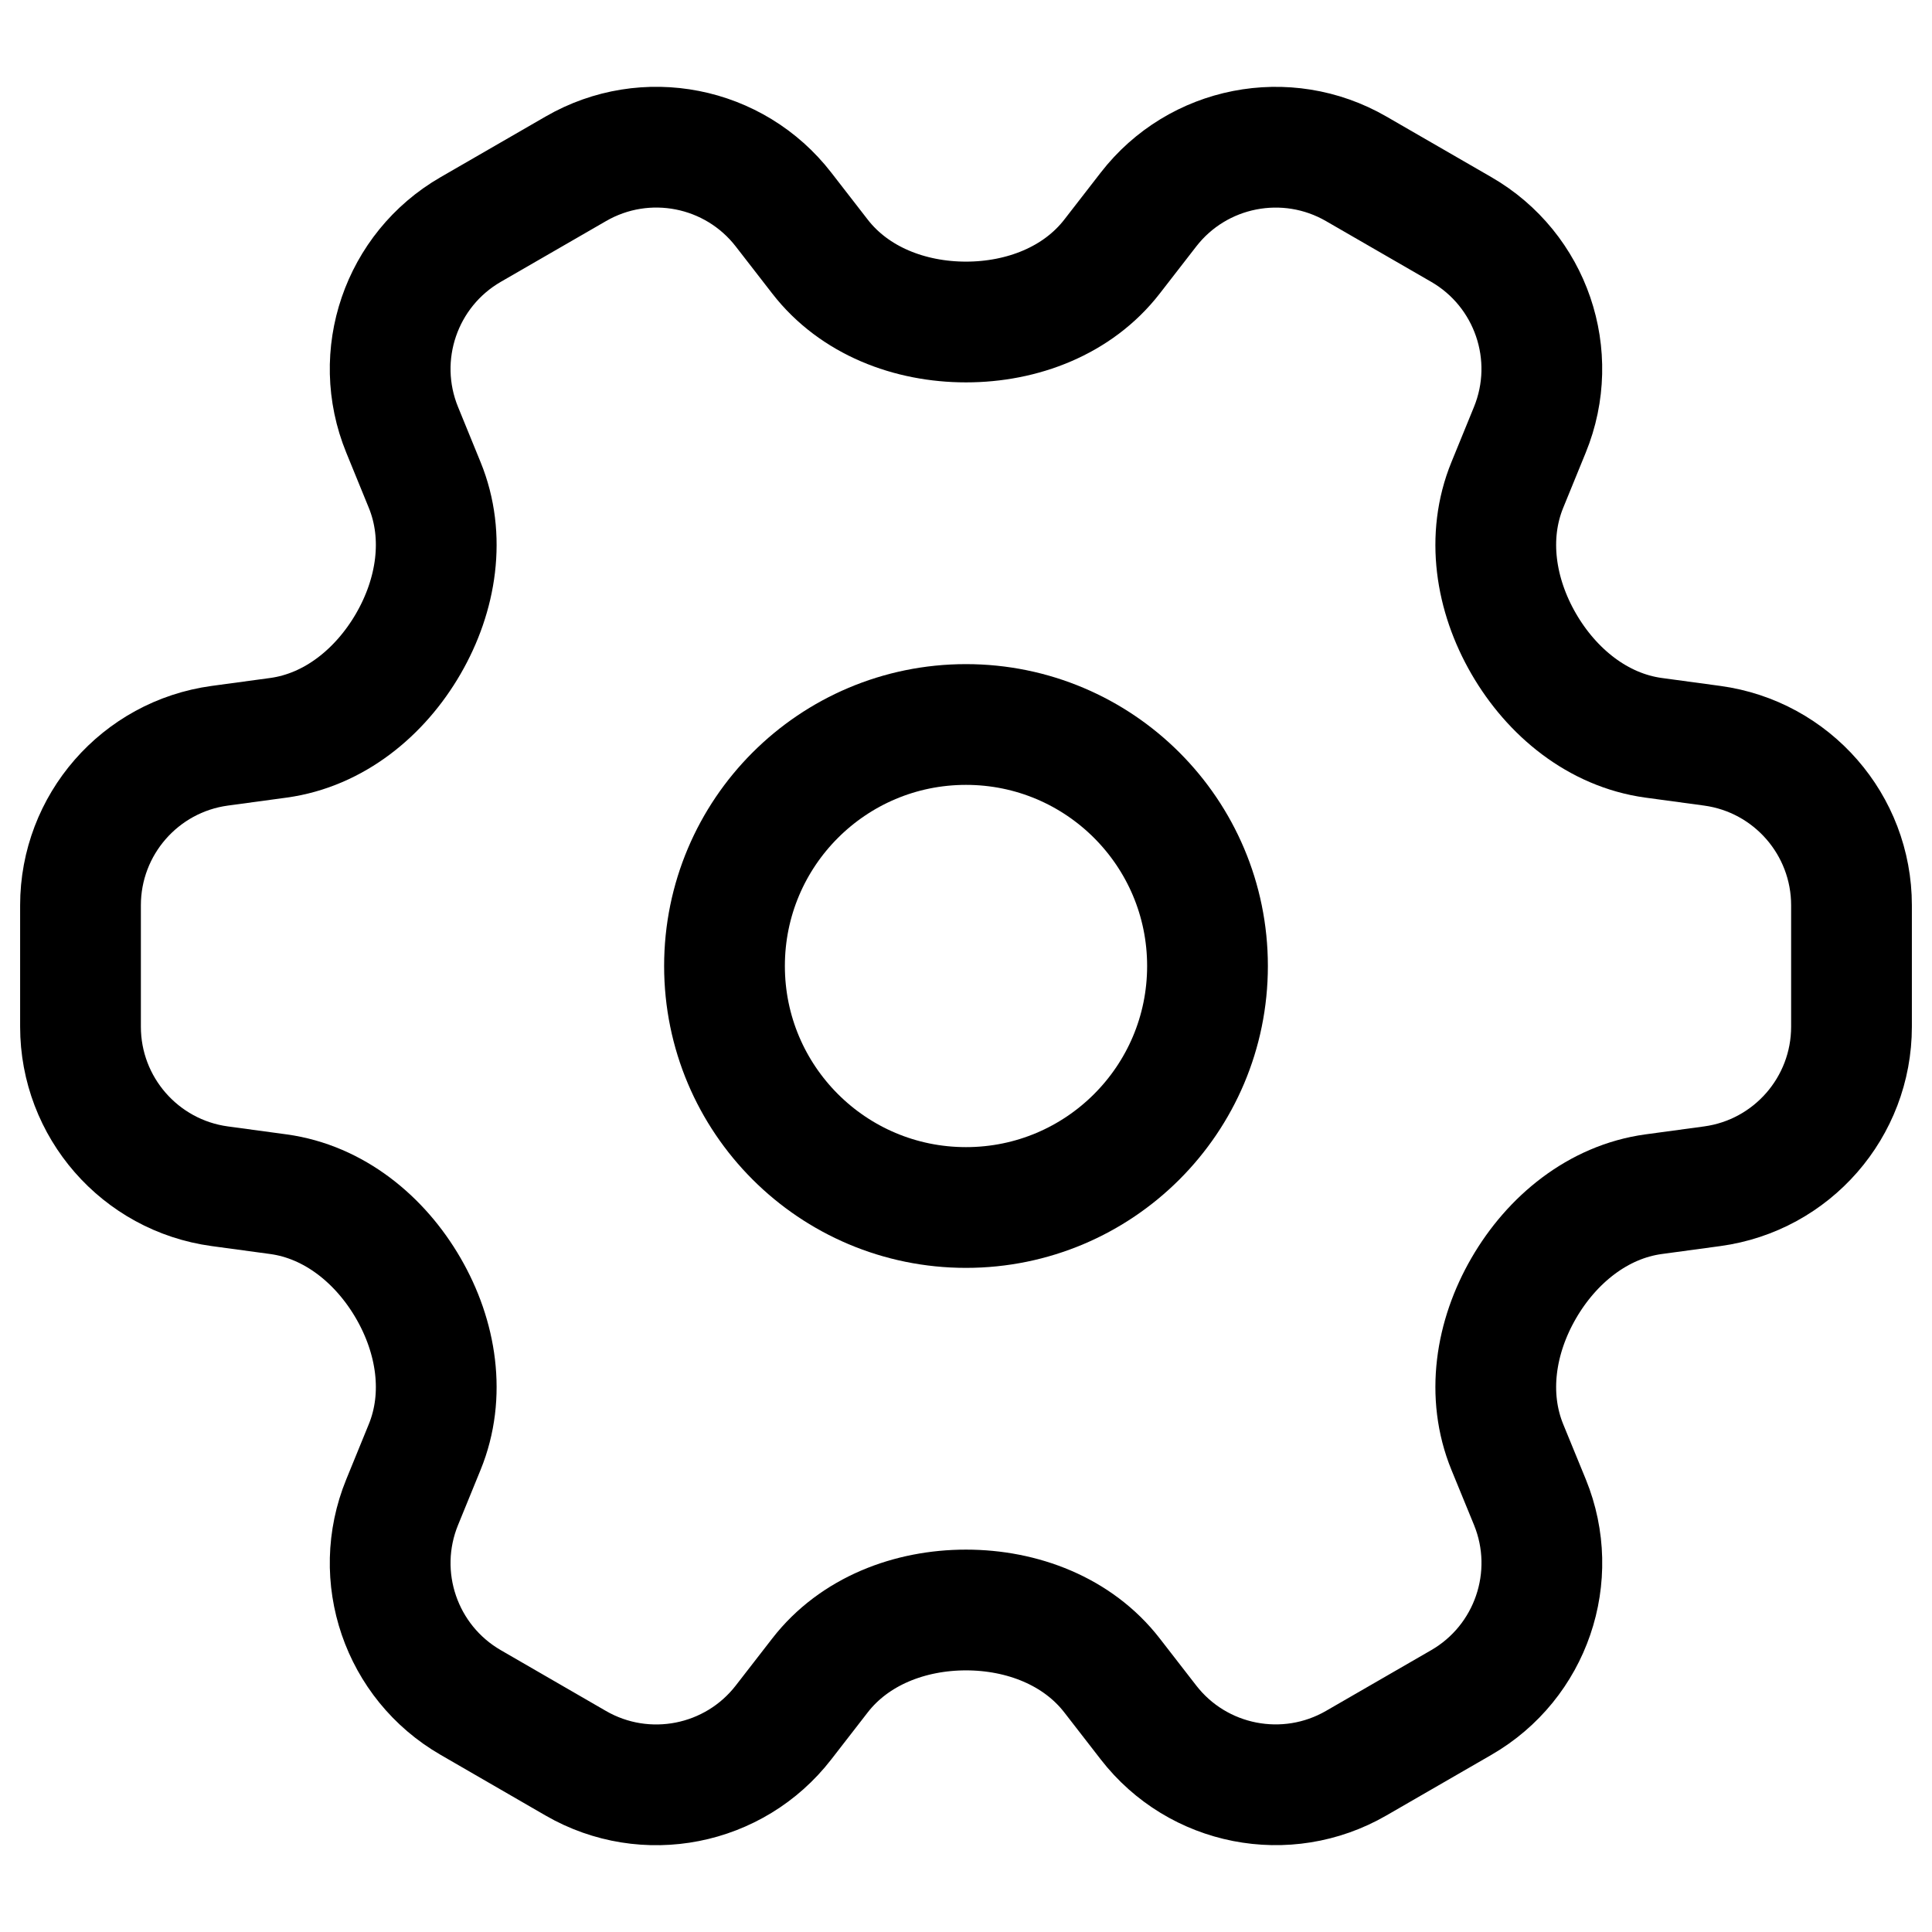 <svg width="24" height="24" viewBox="0 0 24 24" fill="none" xmlns="http://www.w3.org/2000/svg">
<path d="M12 4C11.303 4 10.613 3.738 10.186 3.187L9.734 2.604C9.122 1.813 8.019 1.596 7.153 2.097L5.847 2.851C4.981 3.351 4.617 4.414 4.996 5.34L5.275 6.023C5.539 6.668 5.422 7.393 5.072 7.997V7.997C4.723 8.6 4.15 9.07 3.46 9.165L2.73 9.264C1.739 9.399 1 10.246 1 11.246V12.754C1 13.754 1.739 14.601 2.73 14.736L3.46 14.835C4.15 14.93 4.723 15.4 5.072 16.003V16.003C5.422 16.607 5.539 17.332 5.275 17.977L4.996 18.66C4.617 19.586 4.981 20.649 5.847 21.149L7.153 21.904C8.019 22.404 9.122 22.187 9.734 21.396L10.186 20.813C10.613 20.262 11.303 20 12 20V20V20C12.697 20 13.387 20.262 13.814 20.813L14.266 21.396C14.878 22.187 15.981 22.403 16.847 21.903L18.153 21.149C19.019 20.649 19.383 19.586 19.005 18.66L18.725 17.977C18.461 17.332 18.578 16.607 18.928 16.003V16.003C19.277 15.4 19.85 14.93 20.54 14.835L21.27 14.736C22.261 14.601 23 13.754 23 12.754V11.246C23 10.246 22.261 9.399 21.27 9.264L20.54 9.165C19.85 9.07 19.277 8.6 18.928 7.997V7.997C18.578 7.393 18.461 6.668 18.725 6.023L19.004 5.34C19.383 4.414 19.019 3.351 18.153 2.851L16.847 2.097C15.981 1.597 14.878 1.813 14.266 2.604L13.814 3.187C13.387 3.738 12.697 4 12 4V4V4Z" stroke="currentColor" stroke-width="1.5" stroke-linecap="round" stroke-linejoin="round"/>
<path d="M15 12C15 13.657 13.657 15 12 15C10.343 15 9 13.657 9 12C9 10.343 10.343 9 12 9C13.657 9 15 10.343 15 12Z" stroke="currentColor" stroke-width="1.5" stroke-linecap="round" stroke-linejoin="round"/>
</svg>
